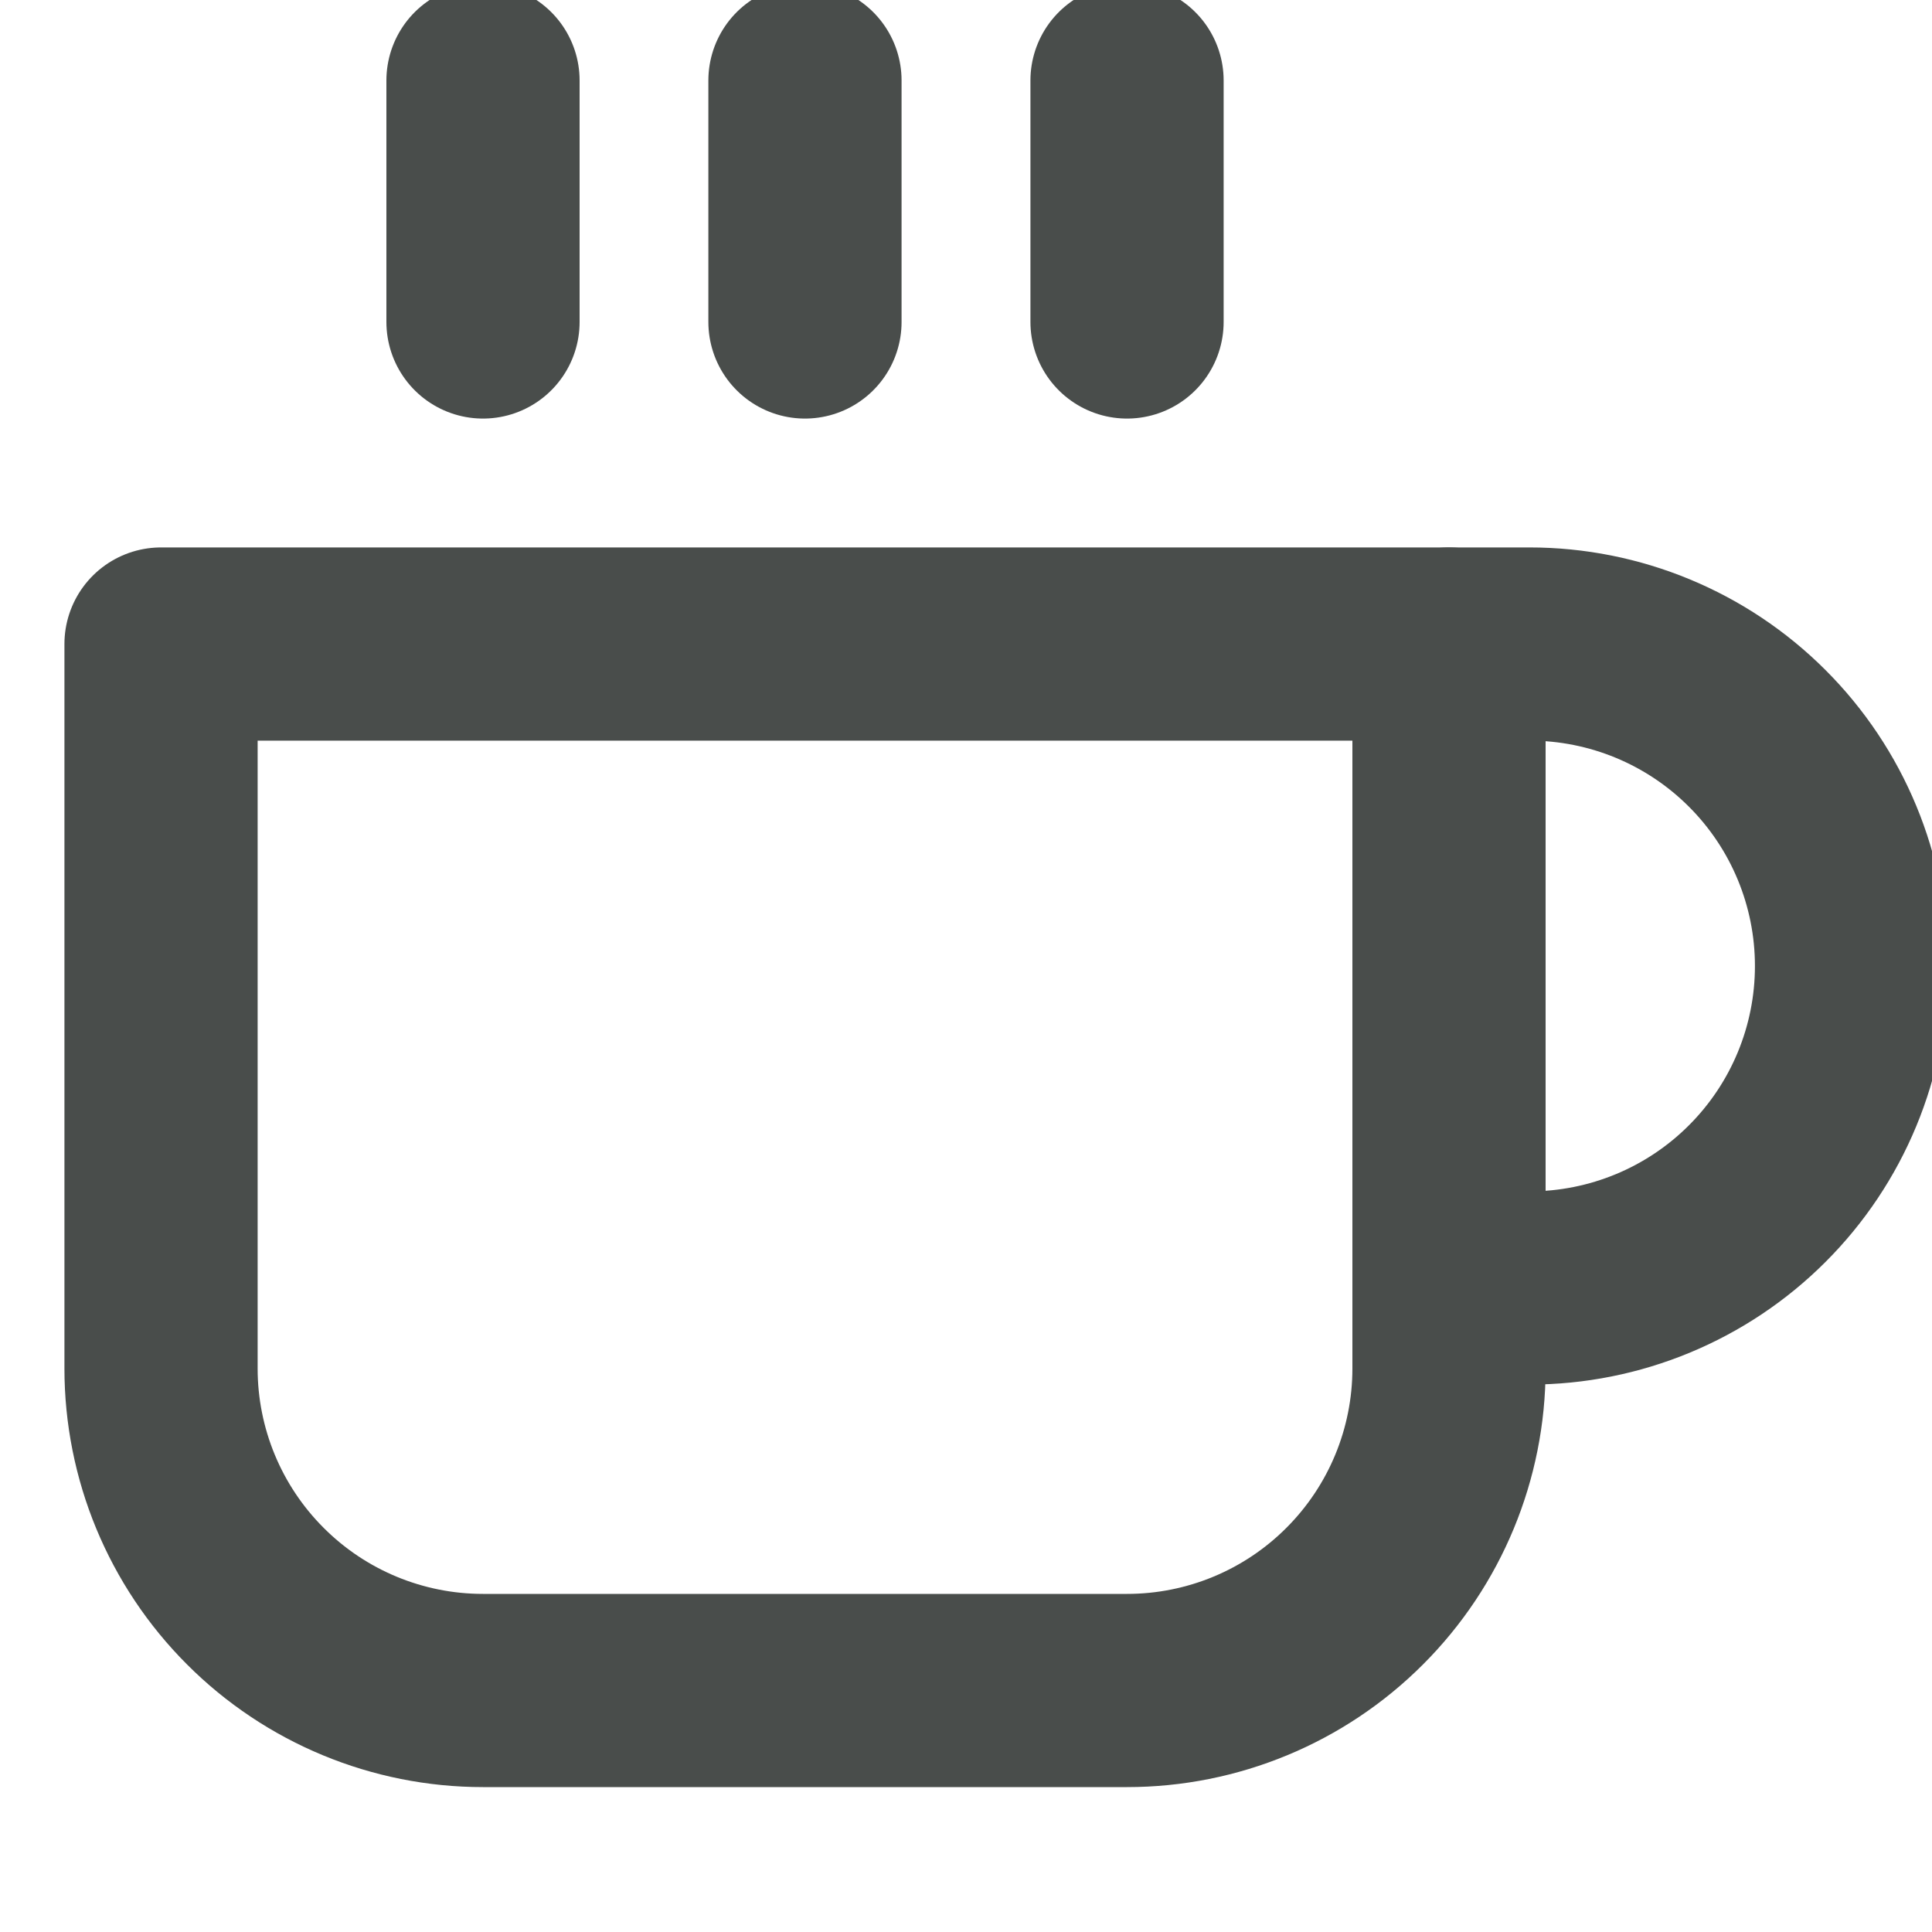 <svg width="20" height="20" viewBox="0 0 20 20" fill="none" xmlns="http://www.w3.org/2000/svg">
<g clip-path="url(#clip0)">
<path d="M15 6.667H15.833C16.717 6.667 17.565 7.018 18.19 7.643C18.816 8.268 19.167 9.116 19.167 10C19.167 10.884 18.816 11.732 18.19 12.357C17.565 12.982 16.717 13.333 15.833 13.333H15" stroke="#494D4B" stroke-width="2" stroke-linecap="round" stroke-linejoin="round"/>
<path d="M1.667 6.667H15V14.166C15 15.051 14.649 15.898 14.024 16.523C13.399 17.149 12.551 17.5 11.667 17.5H5C4.116 17.5 3.268 17.149 2.643 16.523C2.018 15.898 1.667 15.051 1.667 14.166V6.667Z" stroke="#494D4B" stroke-width="2" stroke-linecap="round" stroke-linejoin="round"/>
<path d="M5 0.833V3.333" stroke="#494D4B" stroke-width="2" stroke-linecap="round" stroke-linejoin="round"/>
<path d="M8.333 0.833V3.333" stroke="#494D4B" stroke-width="2" stroke-linecap="round" stroke-linejoin="round"/>
<path d="M11.667 0.833V3.333" stroke="#494D4B" stroke-width="2" stroke-linecap="round" stroke-linejoin="round"/>
</g>
<defs>
<clipPath id="clip0">
<rect width="20" height="20" fill="white"/>
</clipPath>
</defs>
</svg>
